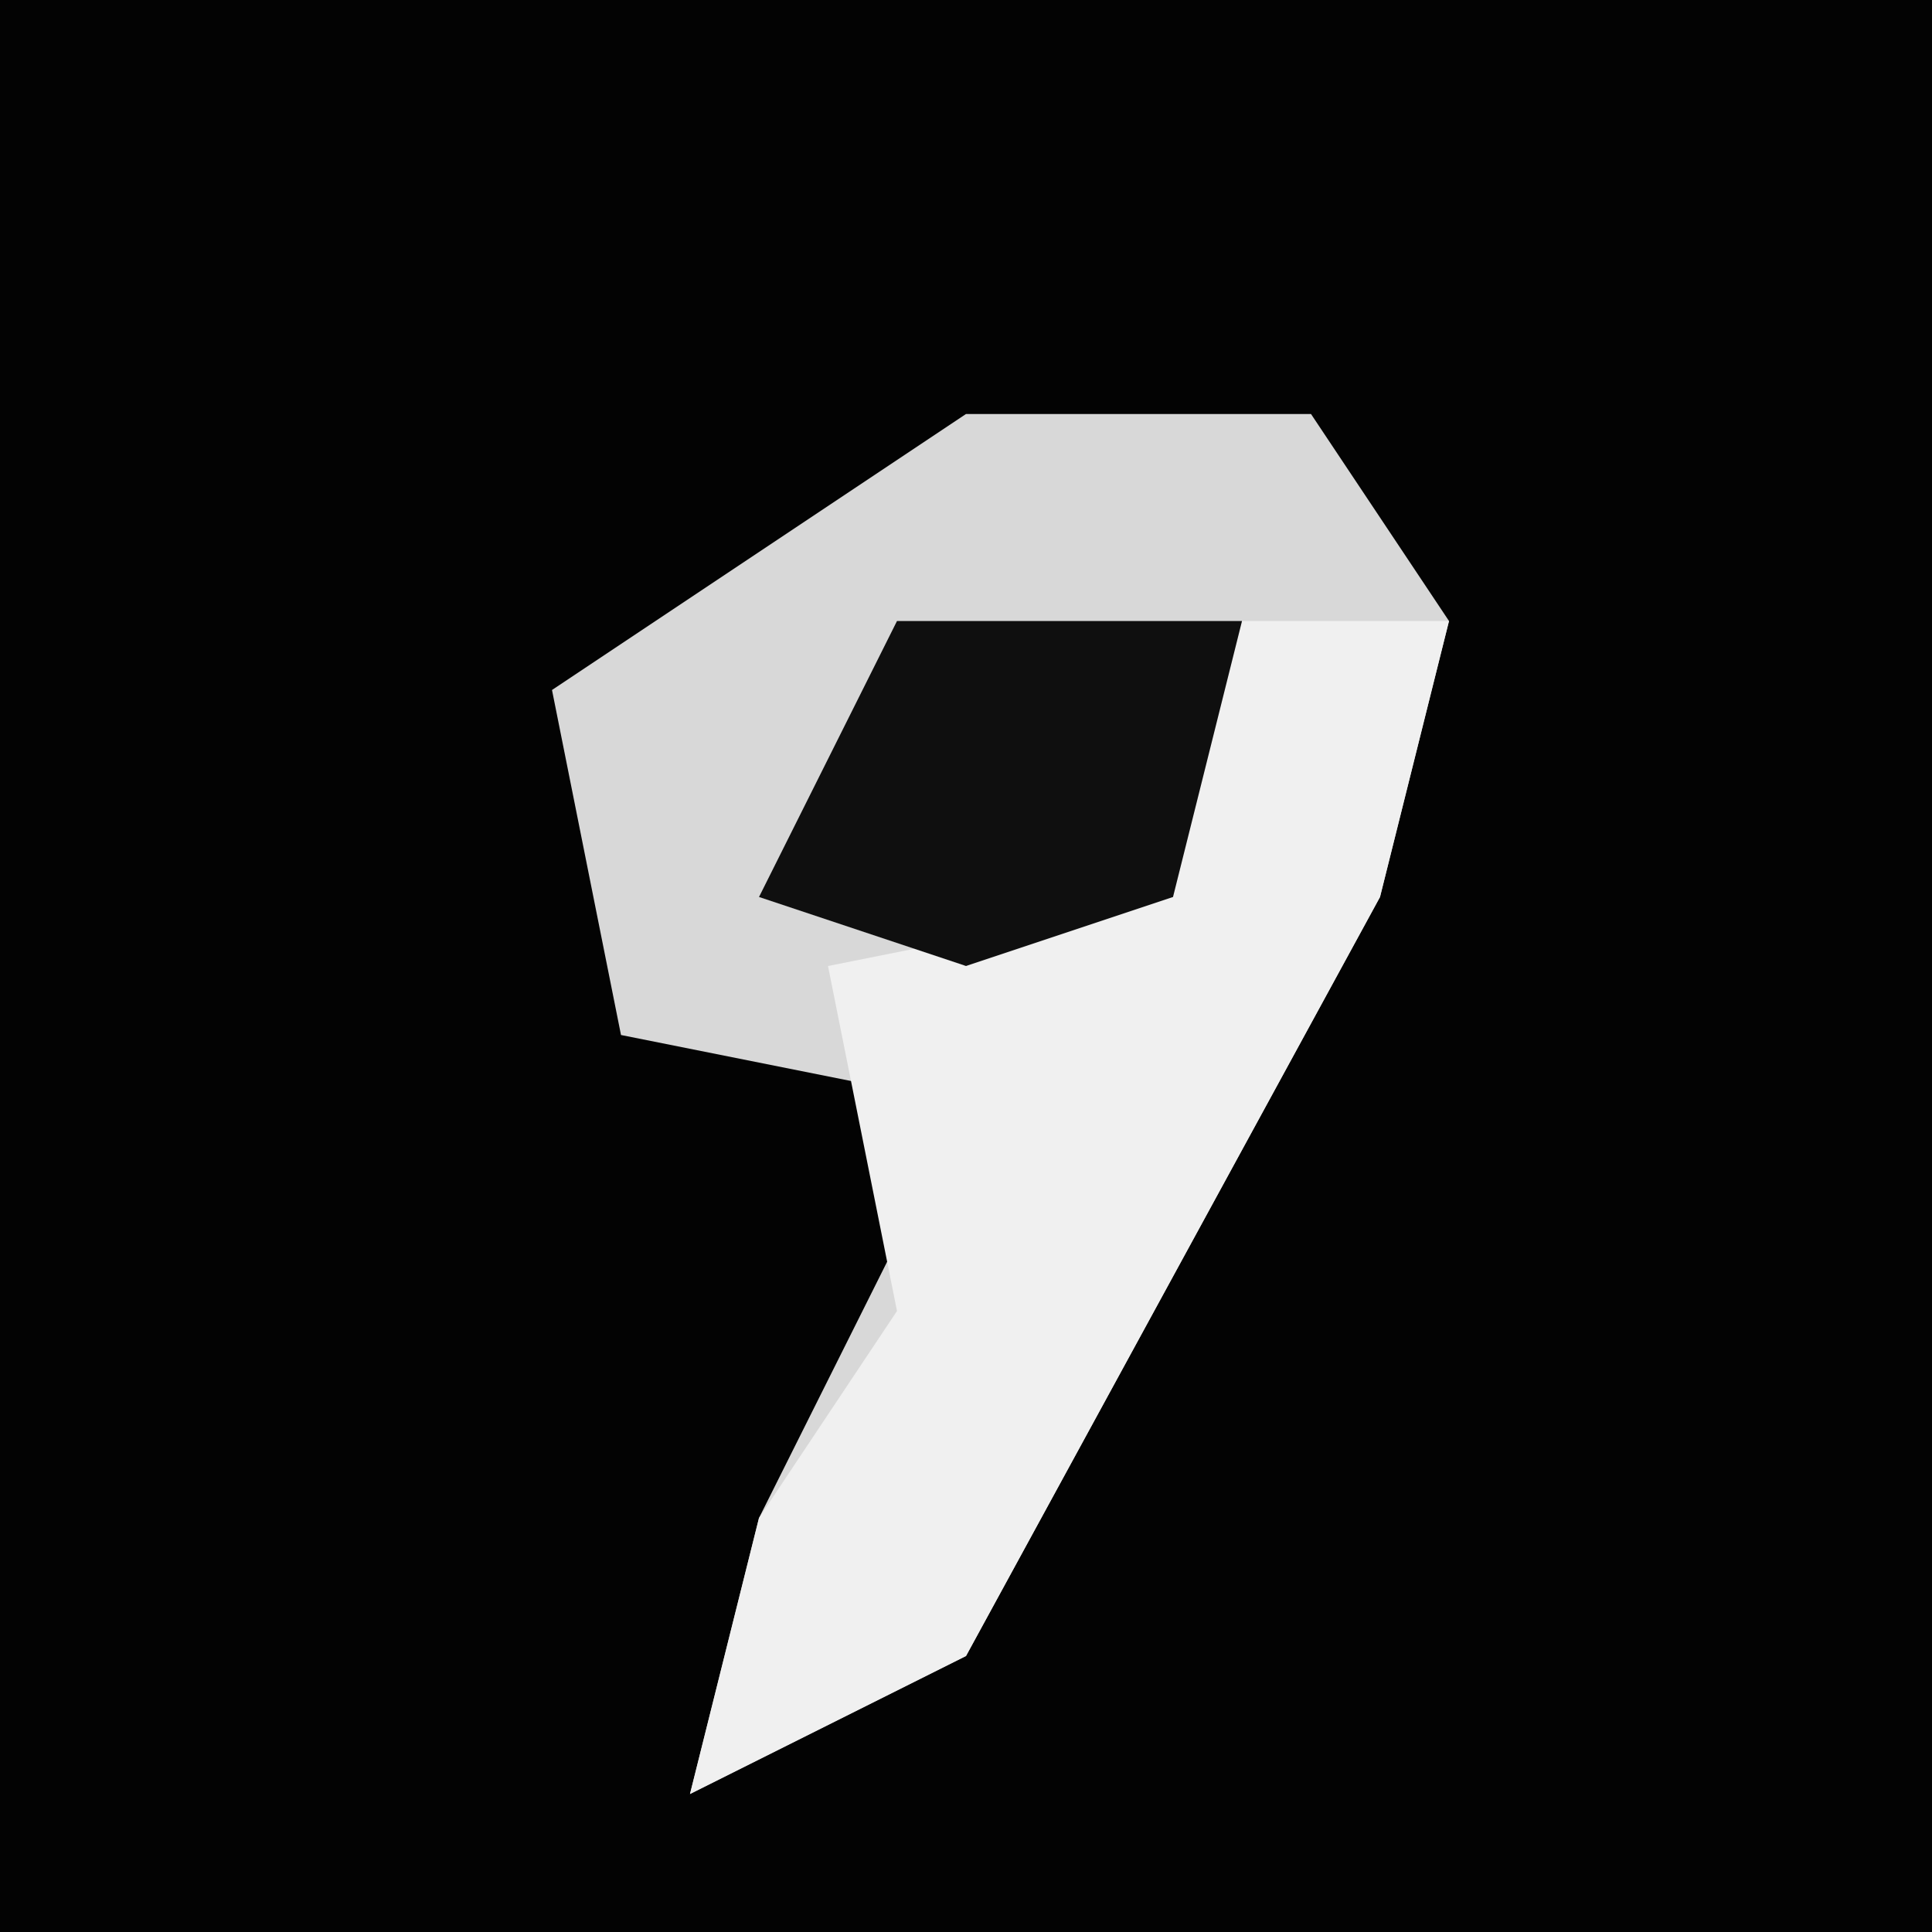 <?xml version="1.0" encoding="UTF-8"?>
<svg version="1.1" xmlns="http://www.w3.org/2000/svg" width="28" height="28">
<path d="M0,0 L28,0 L28,28 L0,28 Z " fill="#030303" transform="translate(0,0)"/>
<path d="M0,0 L5,0 L7,3 L6,7 L0,18 L-4,20 L-3,16 L0,10 L-5,9 L-6,4 Z " fill="#D8D8D8" transform="translate(14,6)"/>
<path d="M0,0 L3,0 L2,4 L-4,15 L-8,17 L-7,13 L-5,10 L-6,5 L-1,4 Z " fill="#F0F0F0" transform="translate(18,9)"/>
<path d="M0,0 L5,0 L4,4 L1,5 L-2,4 Z " fill="#0F0F0F" transform="translate(13,9)"/>
</svg>
